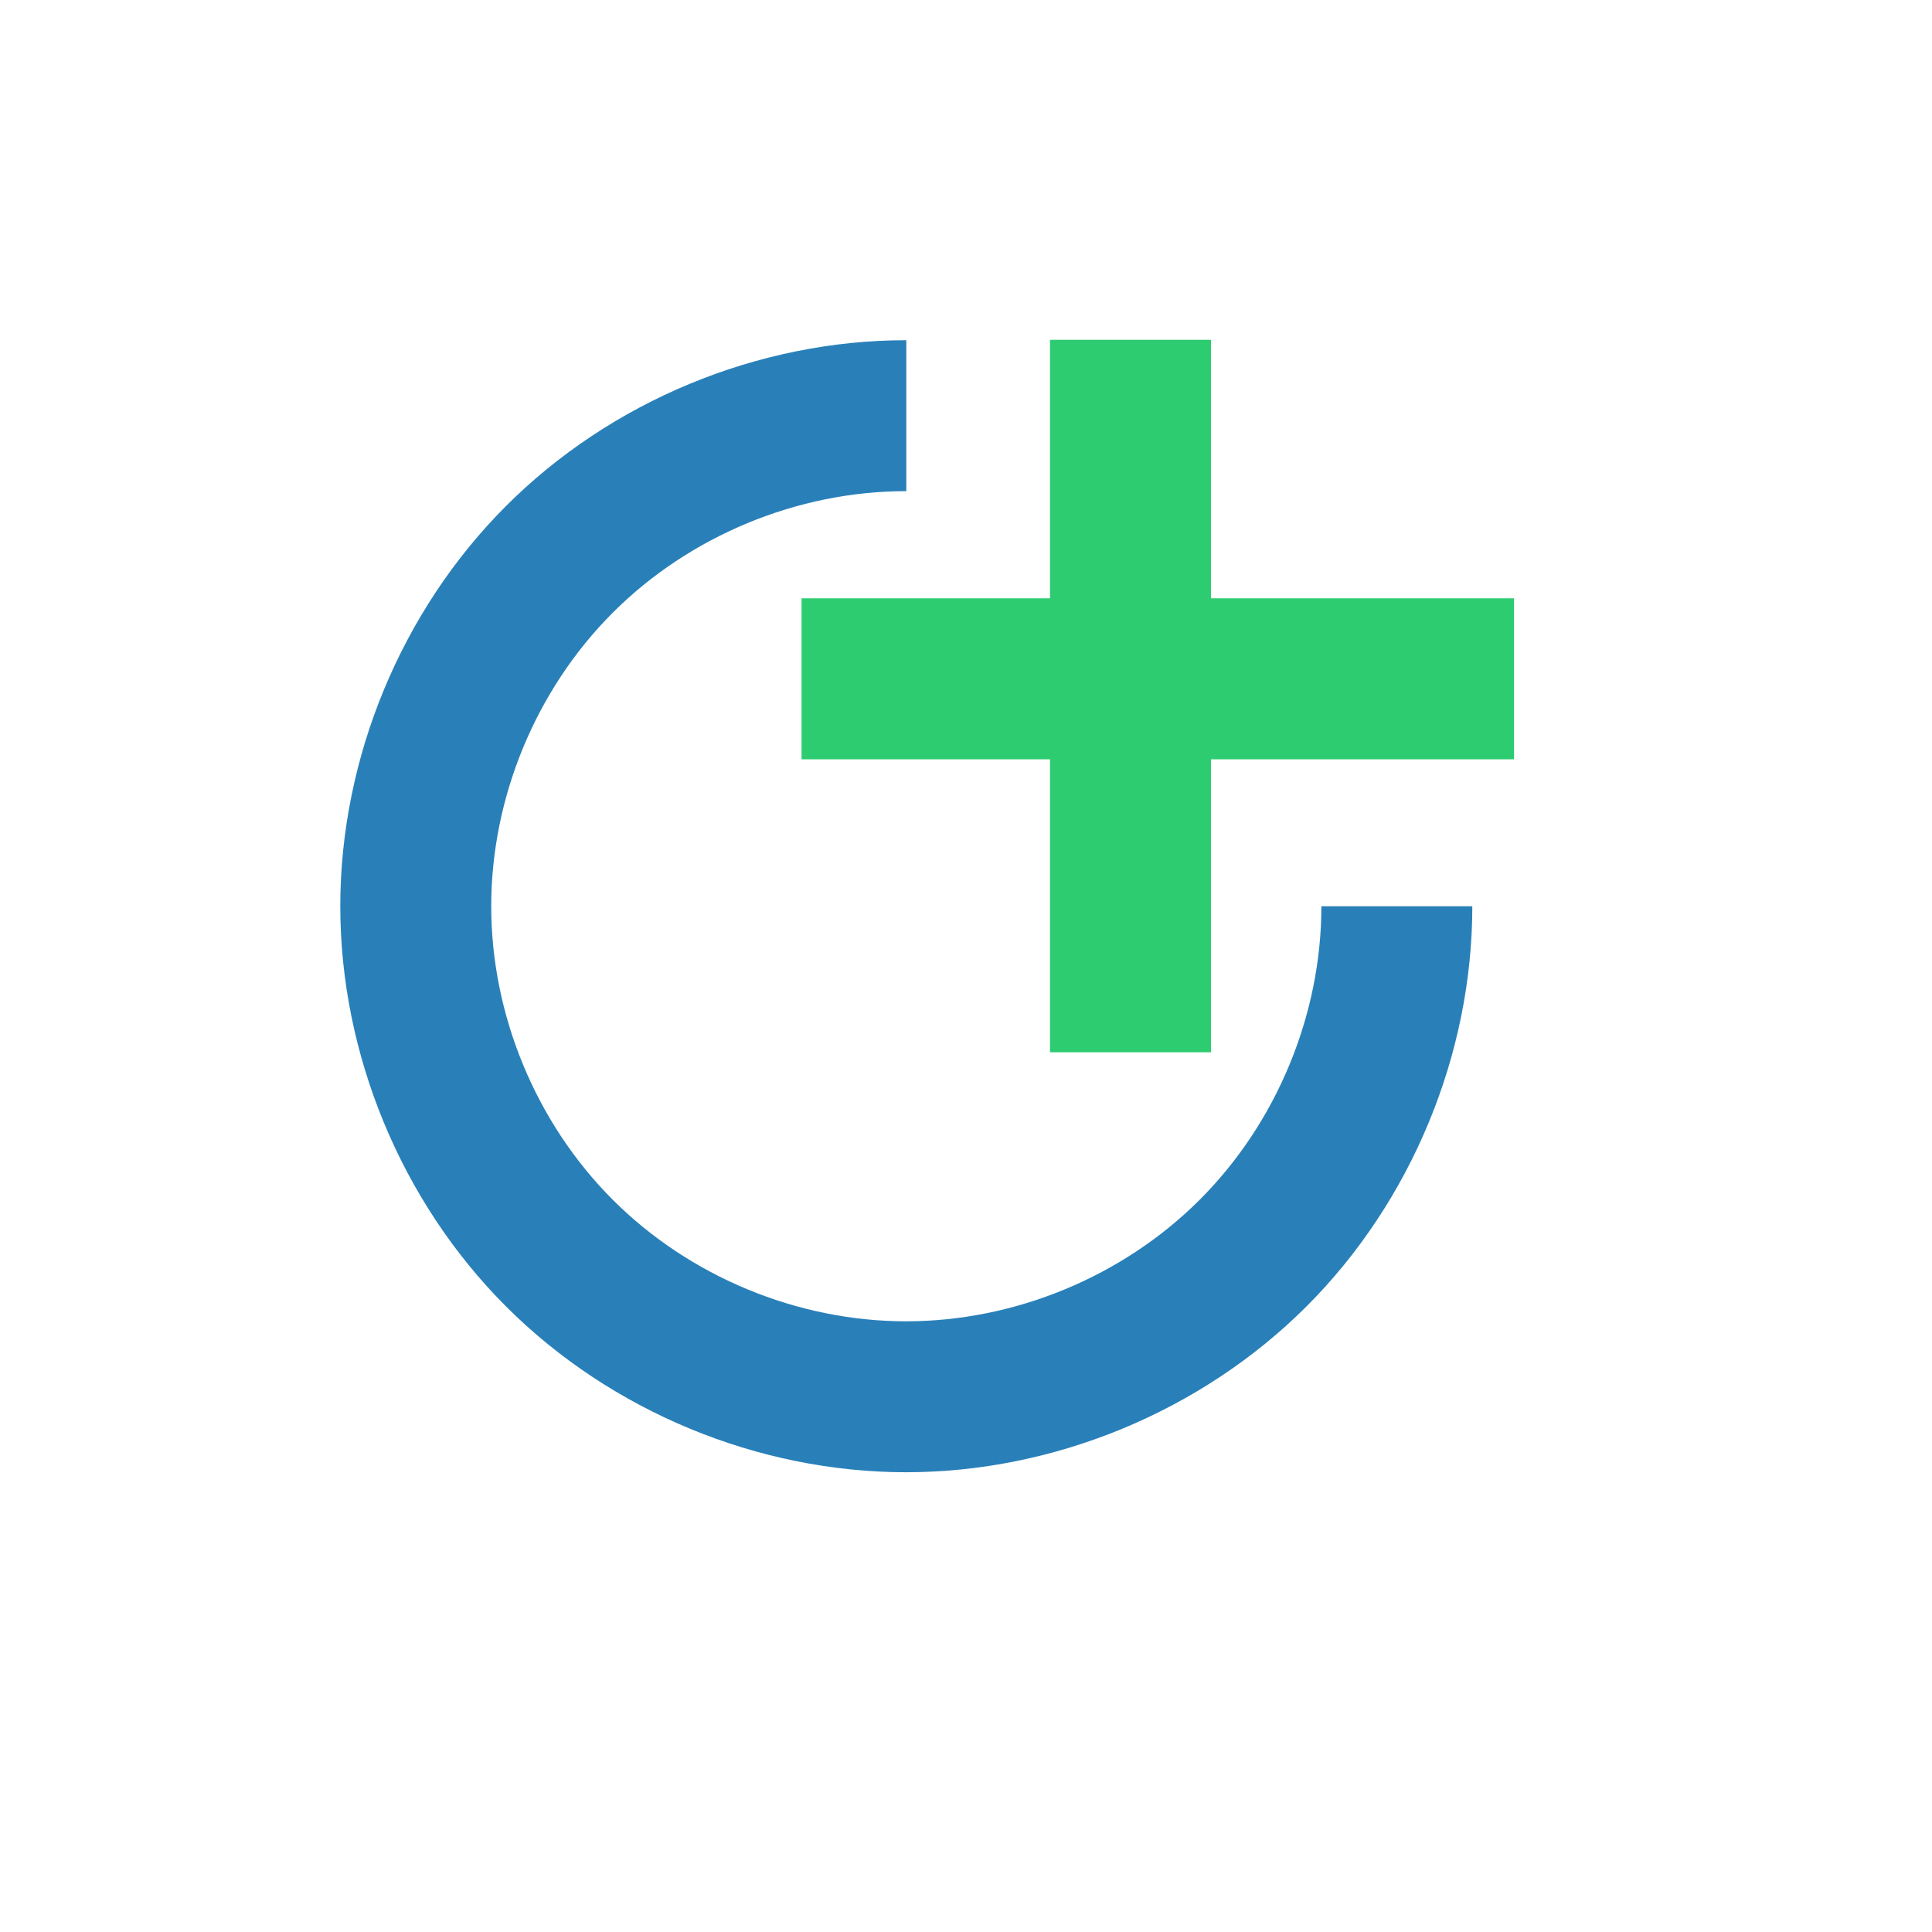 <?xml version="1.0" standalone="no"?>
<!DOCTYPE svg PUBLIC "-//W3C//DTD SVG 20010904//EN" "http://www.w3.org/TR/2001/REC-SVG-20010904/DTD/svg10.dtd">
<!-- Created using Karbon, part of Calligra: http://www.calligra.org/karbon -->
<svg xmlns="http://www.w3.org/2000/svg" xmlns:xlink="http://www.w3.org/1999/xlink" width="38.4pt" height="38.4pt">
<defs/>
<g id="layer0">
  <rect id="rect3259" transform="translate(9, 9)" fill="none" width="24pt" height="24pt"/>
  <path id="path3273" transform="translate(26, 37)" fill="none" d="M0 0"/>
  <path id="path3304" transform="translate(9.018, 9.016)" fill="#2980b9" fill-rule="evenodd" d="M14.994 3.34549e-07C11.067 0 7.166 1.618 4.391 4.395C1.616 7.171 0 11.073 0 15C0 18.927 1.616 22.829 4.391 25.605C7.166 28.382 11.067 30 14.994 30C18.921 30 22.825 28.384 25.604 25.607C28.382 22.831 30 18.927 30 15L26 15C26 17.88 24.813 20.743 22.775 22.779C20.738 24.816 17.874 26 14.994 26C12.114 26 9.254 24.814 7.219 22.777C5.184 20.741 4 17.88 4 15C4 12.12 5.184 9.259 7.219 7.223C9.254 5.186 12.114 4 14.994 4C14.996 4 14.998 4 15 4L15 3.34549e-07C14.998 -3.65451e-07 14.996 2.34549e-07 14.994 3.34549e-07Z"/>
  <rect id="rect3280" transform="matrix(0 1 -1 0 32.093 9.005)" fill="#2ecc71" fill-rule="evenodd" width="14.161pt" height="3.2pt"/>
  <rect id="rect3282" transform="translate(21.242, 15.856)" fill="#2ecc71" fill-rule="evenodd" width="14.161pt" height="3.2pt"/>
 </g>
</svg>

